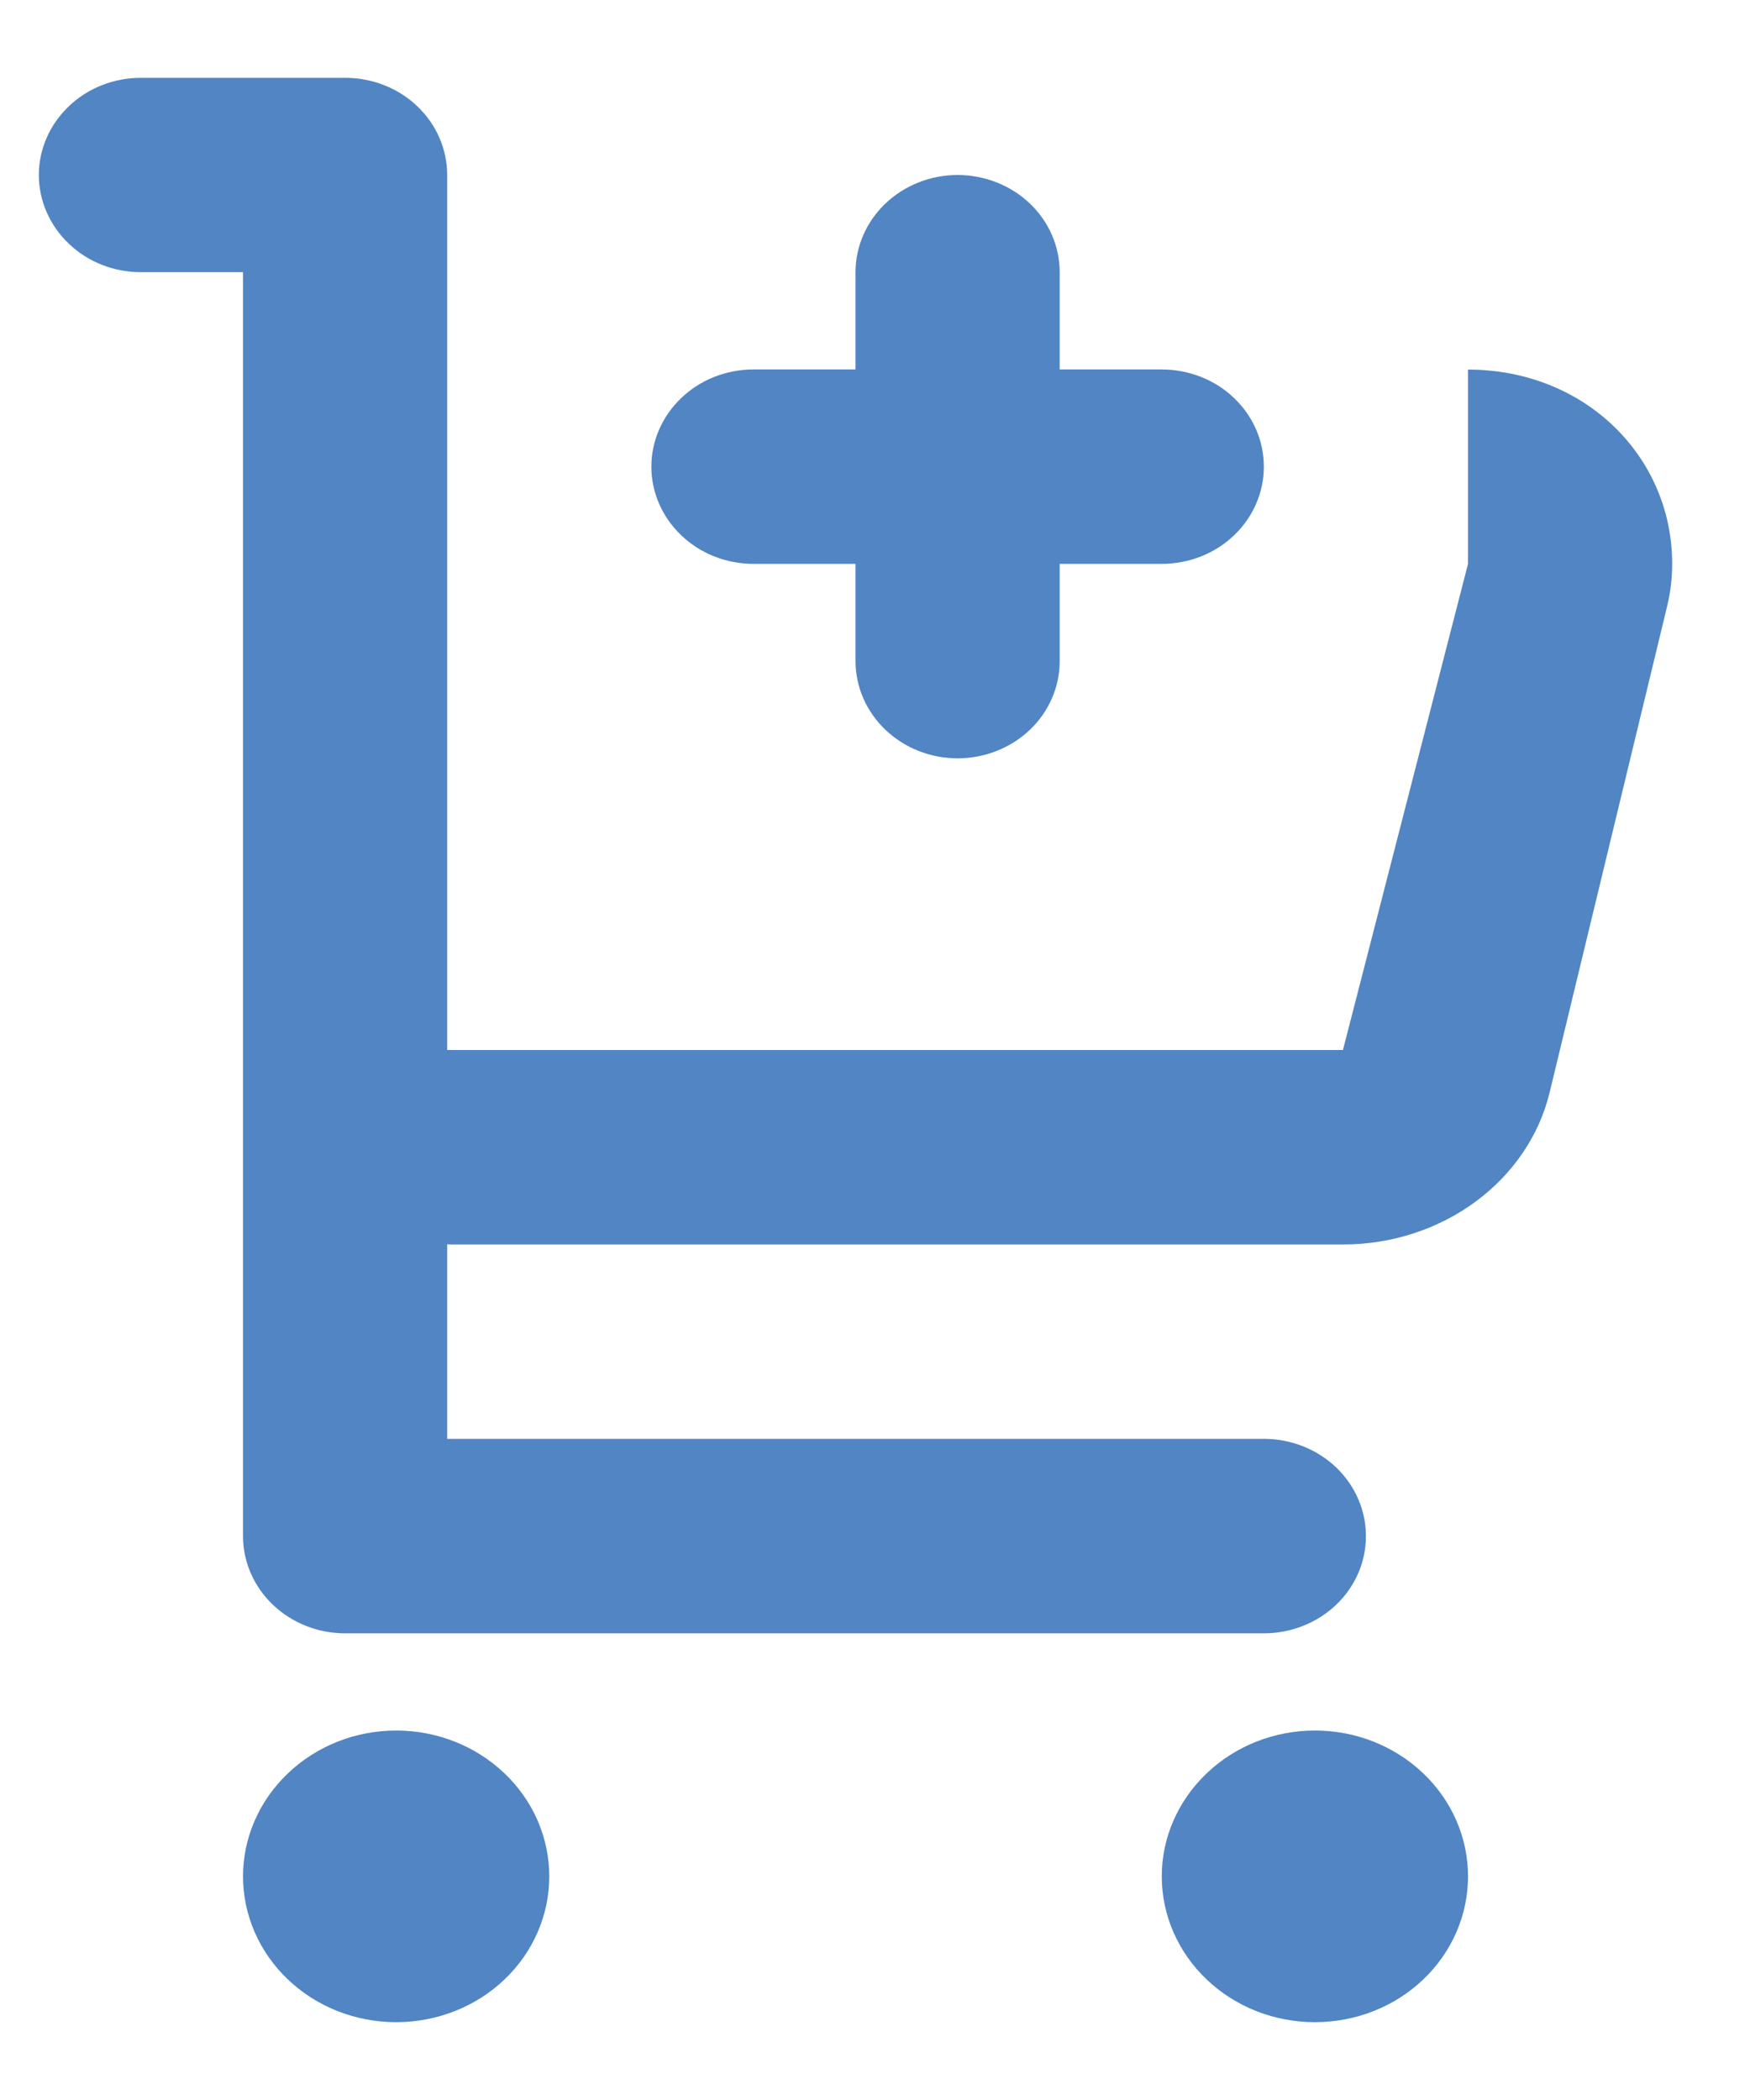 <svg width="15" height="18" viewBox="0 0 15 18" fill="none" xmlns="http://www.w3.org/2000/svg">
<path fill-rule="evenodd" clip-rule="evenodd" d="M3.833 12.333H10.833C11.065 12.333 11.288 12.421 11.452 12.577C11.616 12.734 11.708 12.946 11.708 13.167C11.708 13.388 11.616 13.6 11.452 13.756C11.288 13.912 11.065 14 10.833 14H2.958C2.726 14 2.504 13.912 2.34 13.756C2.176 13.6 2.083 13.388 2.083 13.167V2.333H1.208C0.976 2.333 0.754 2.246 0.59 2.089C0.426 1.933 0.333 1.721 0.333 1.5C0.333 1.279 0.426 1.067 0.59 0.911C0.754 0.754 0.976 0.667 1.208 0.667H2.958C3.19 0.667 3.413 0.754 3.577 0.911C3.741 1.067 3.833 1.279 3.833 1.5V9H11.511L12.583 4.833V3.168C13.585 3.168 14.333 3.913 14.333 4.833C14.333 4.955 14.319 5.076 14.29 5.195L13.283 9.362C13.099 10.124 12.362 10.667 11.511 10.667H3.897L3.833 10.666V12.333ZM3.396 17.333C3.048 17.333 2.714 17.202 2.468 16.967C2.222 16.733 2.083 16.415 2.083 16.083C2.083 15.752 2.222 15.434 2.468 15.2C2.714 14.965 3.048 14.833 3.396 14.833C3.744 14.833 4.078 14.965 4.324 15.2C4.57 15.434 4.708 15.752 4.708 16.083C4.708 16.415 4.57 16.733 4.324 16.967C4.078 17.202 3.744 17.333 3.396 17.333V17.333ZM11.271 17.333C10.923 17.333 10.589 17.202 10.343 16.967C10.097 16.733 9.958 16.415 9.958 16.083C9.958 15.752 10.097 15.434 10.343 15.2C10.589 14.965 10.923 14.833 11.271 14.833C11.619 14.833 11.953 14.965 12.199 15.2C12.445 15.434 12.583 15.752 12.583 16.083C12.583 16.415 12.445 16.733 12.199 16.967C11.953 17.202 11.619 17.333 11.271 17.333ZM9.083 3.167H9.958C10.19 3.167 10.413 3.254 10.577 3.411C10.741 3.567 10.833 3.779 10.833 4C10.833 4.221 10.741 4.433 10.577 4.589C10.413 4.746 10.19 4.833 9.958 4.833H9.083V5.667C9.083 5.888 8.991 6.1 8.827 6.256C8.663 6.412 8.44 6.5 8.208 6.5C7.976 6.5 7.754 6.412 7.59 6.256C7.426 6.1 7.333 5.888 7.333 5.667V4.833H6.458C6.226 4.833 6.004 4.746 5.84 4.589C5.676 4.433 5.583 4.221 5.583 4C5.583 3.779 5.676 3.567 5.84 3.411C6.004 3.254 6.226 3.167 6.458 3.167H7.333V2.333C7.333 2.112 7.426 1.9 7.59 1.744C7.754 1.588 7.976 1.5 8.208 1.5C8.44 1.5 8.663 1.588 8.827 1.744C8.991 1.9 9.083 2.112 9.083 2.333V3.167Z" fill="#5185C4"/>
</svg>
